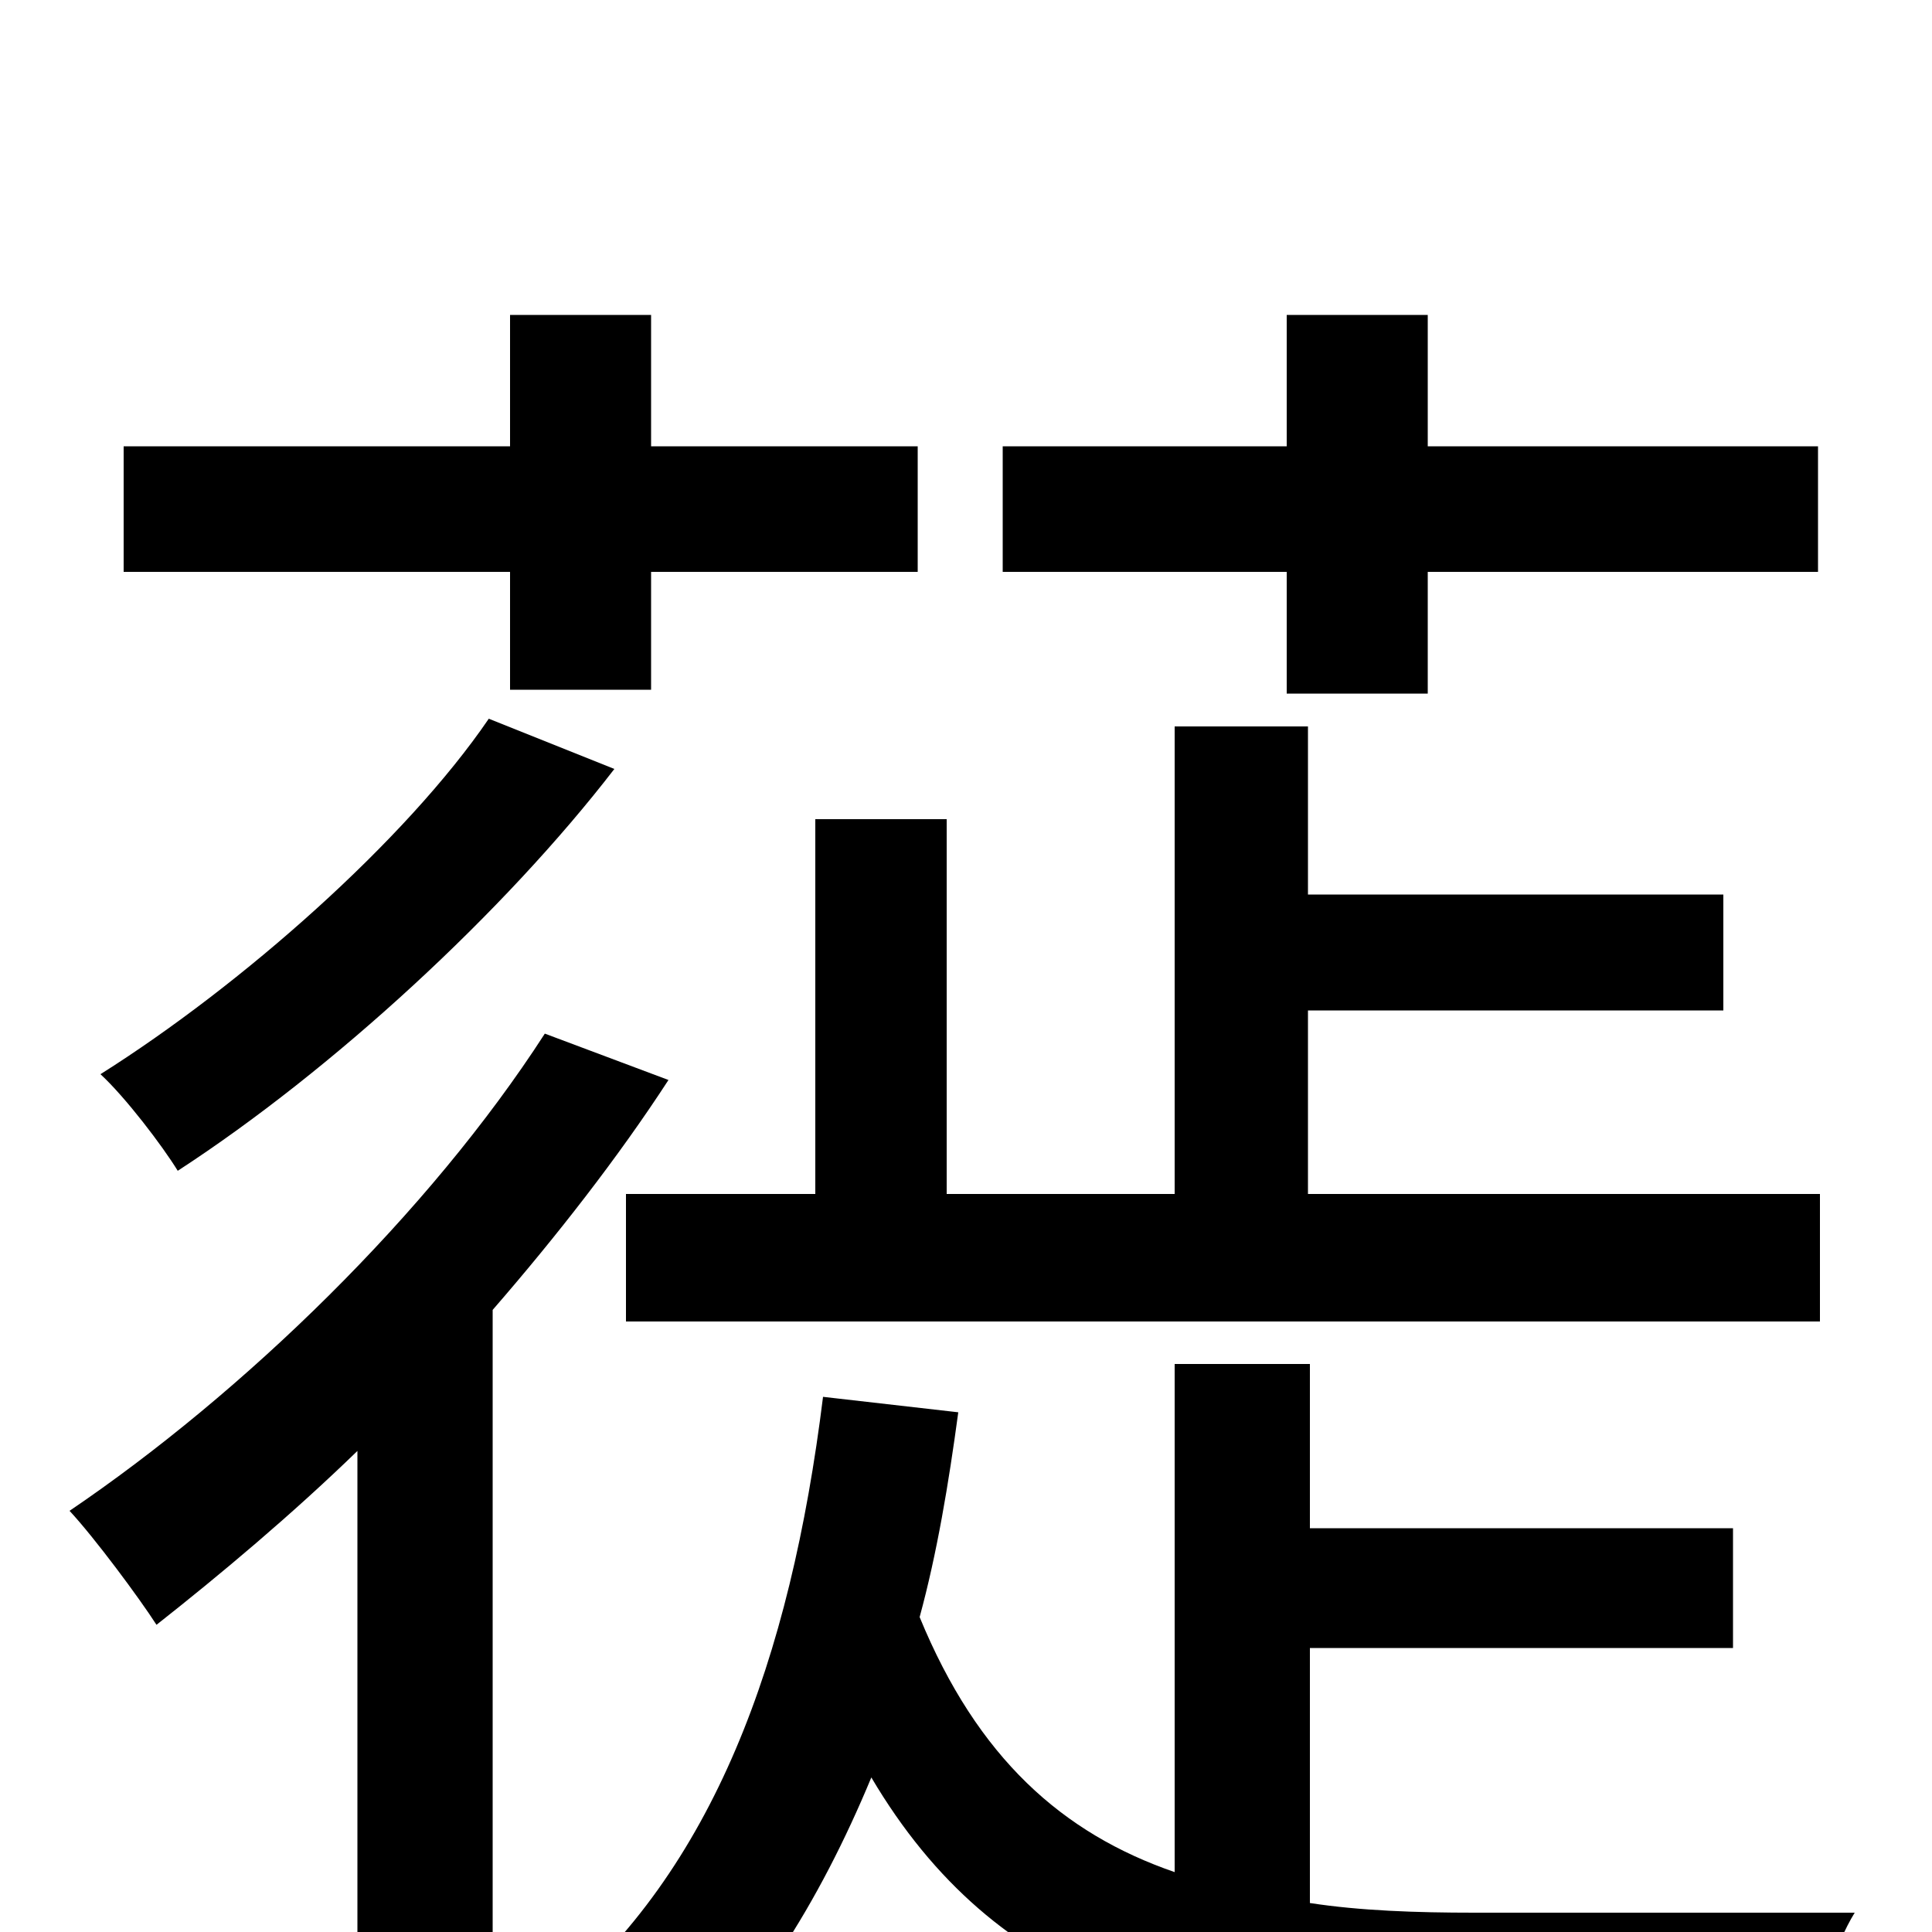 <svg xmlns="http://www.w3.org/2000/svg" viewBox="0 -1000 1000 1000">
	<path fill="#000000" d="M666 -641H739V-704H941V-769H739V-837H666V-769H519V-704H666ZM422 -576V-382H324V-316H942V-382H677V-477H892V-537H677V-624H608V-382H490V-576ZM264 -643H337V-704H475V-769H337V-837H264V-769H64V-704H264ZM253 -628C210 -565 125 -490 52 -444C65 -432 84 -407 92 -394C172 -446 261 -528 318 -602ZM282 -465C222 -372 126 -279 36 -218C49 -204 72 -173 81 -159C114 -185 151 -216 185 -249V75H255V-322C288 -360 320 -401 346 -441ZM763 -10C733 -10 704 -11 678 -15V-147H897V-209H678V-294H608V-31C550 -51 506 -90 476 -163C485 -196 491 -232 496 -269L426 -277C409 -140 369 -32 286 37C302 48 330 72 341 84C389 41 424 -15 451 -80C516 30 616 57 758 57H937C940 37 950 6 960 -10Z"/>
</svg>